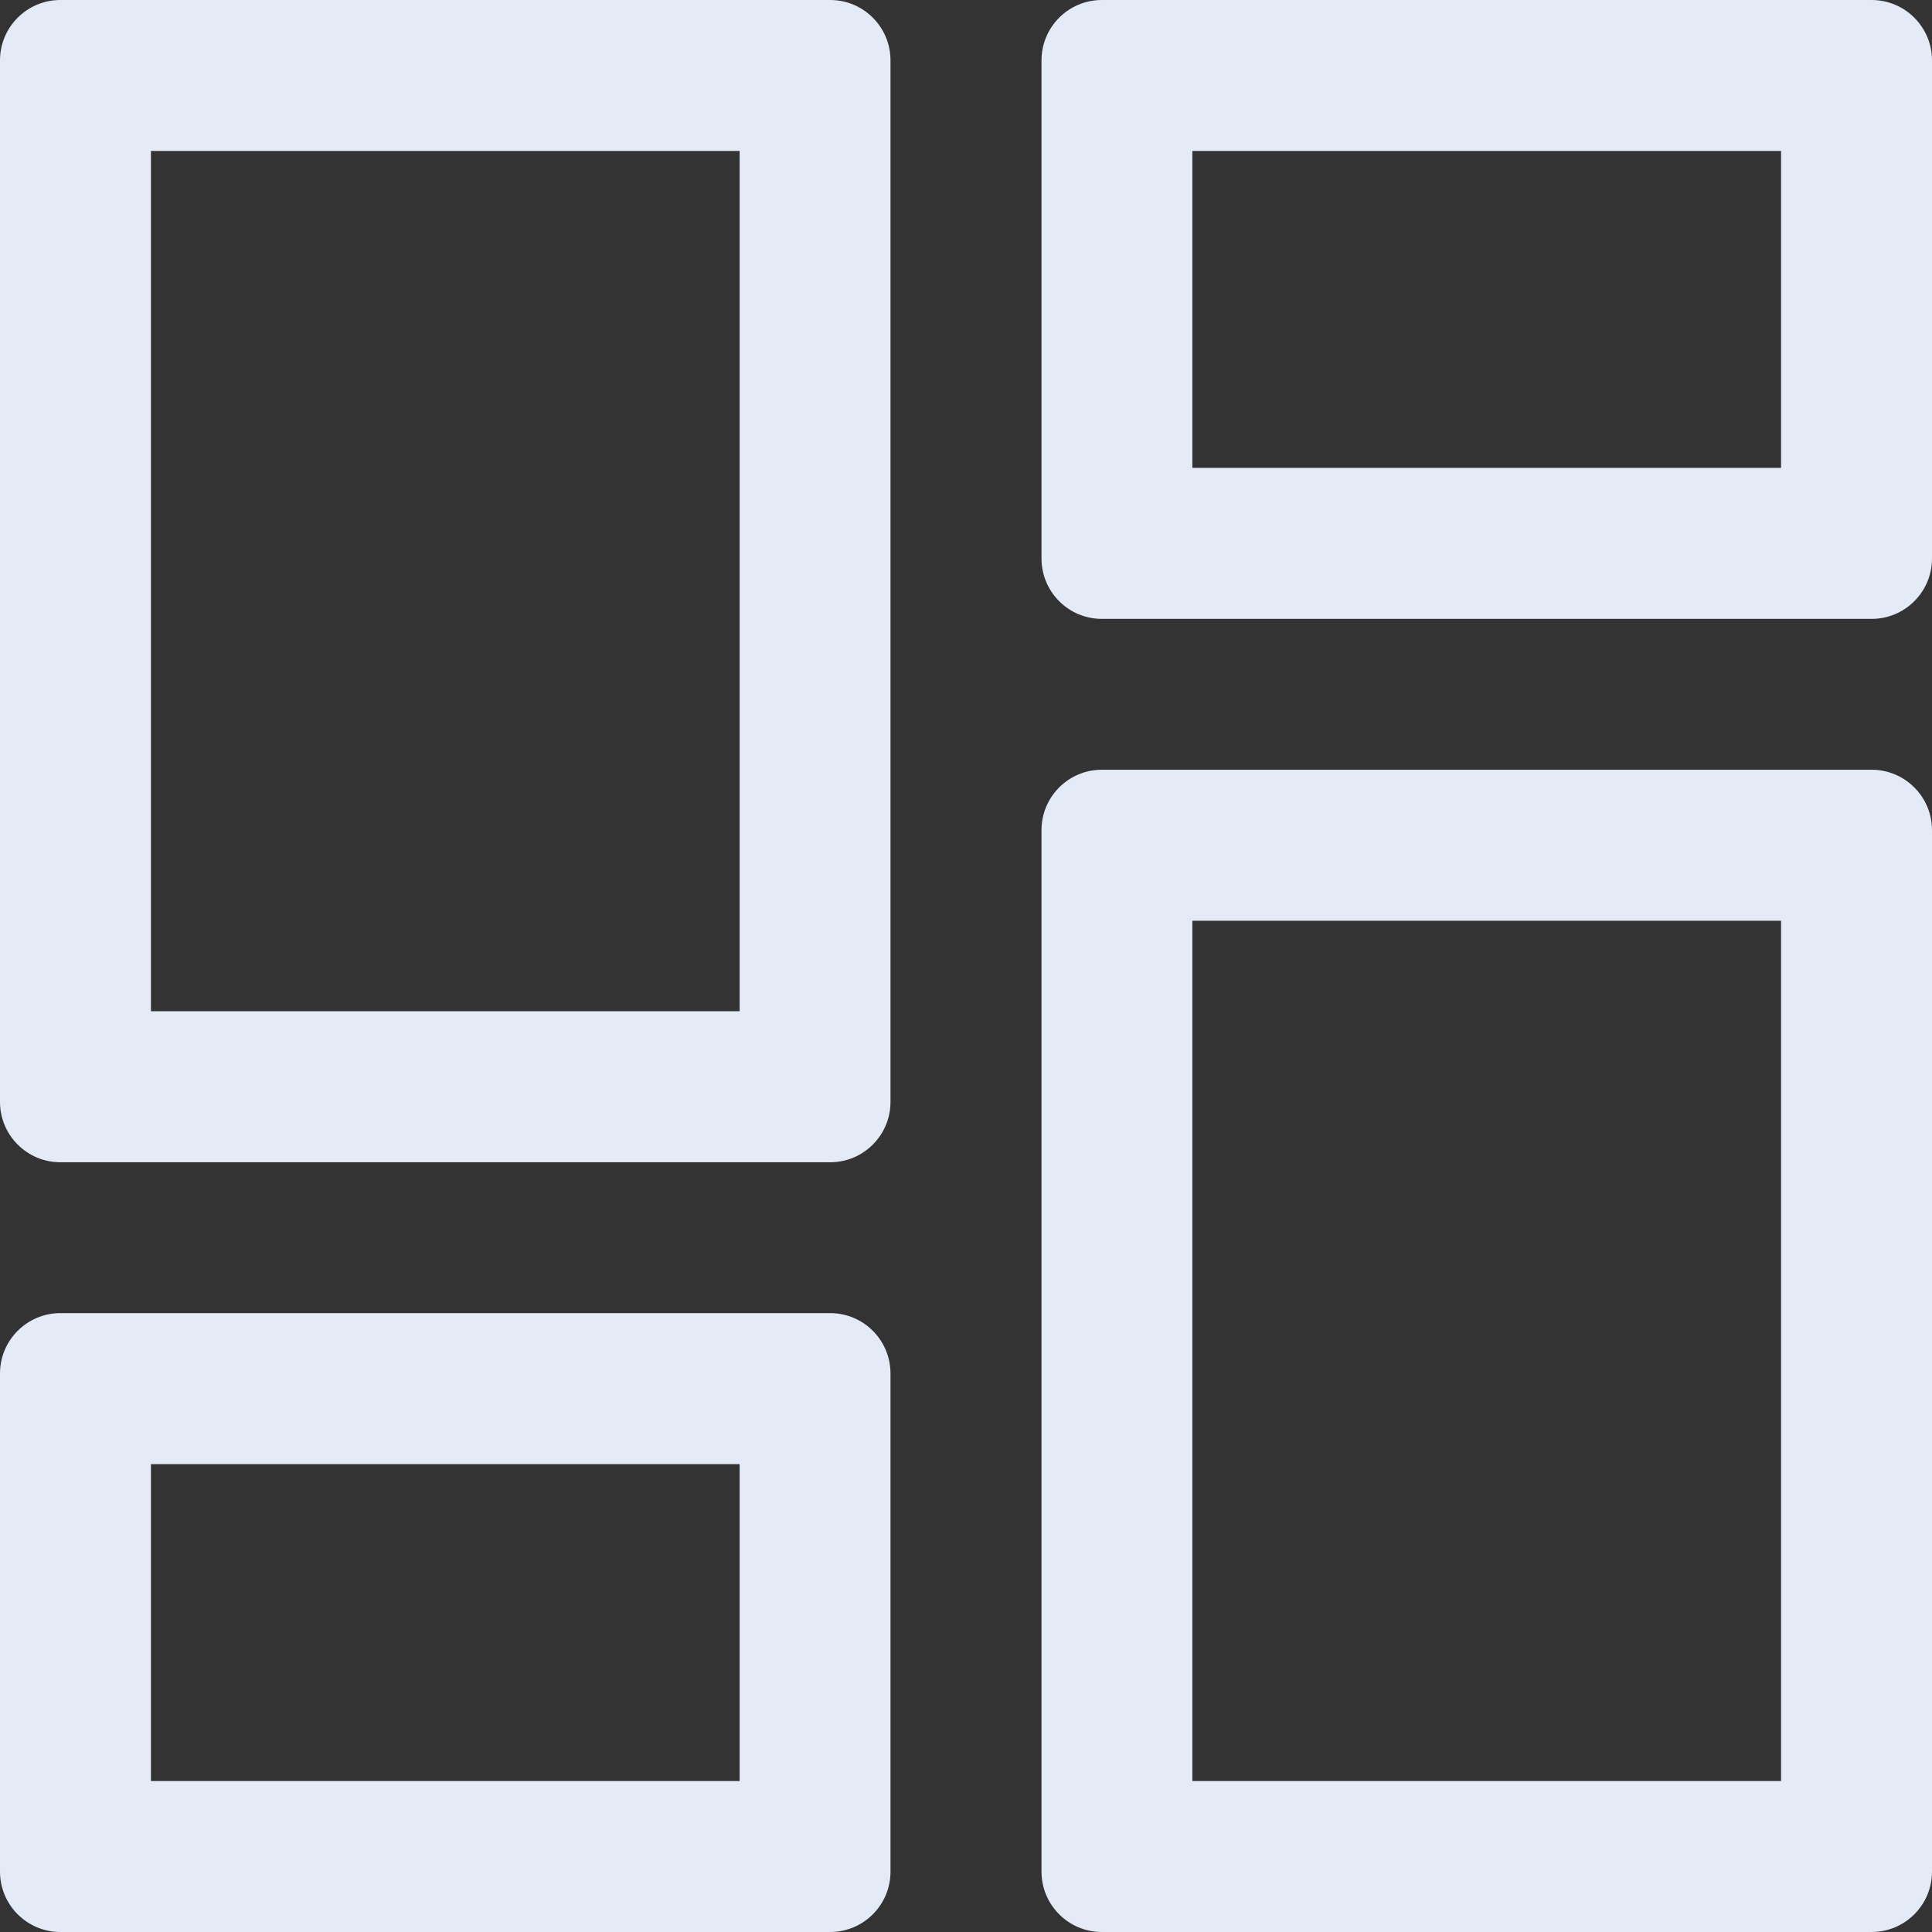 <svg width="24" height="24" viewBox="0 0 24 24" fill="none" xmlns="http://www.w3.org/2000/svg">
<rect x="0" y="0" width="24" height="24" fill="#333333" stroke="none"/>
<g id="icon/dashboard2">
<path id="Vector 48 (Stroke)" fill-rule="evenodd" clip-rule="evenodd" d="M0 0.75C0 0.336 0.336 0 0.75 0H10.312C10.727 0 11.062 0.336 11.062 0.75V13.688C11.062 14.102 10.727 14.438 10.312 14.438H0.75C0.336 14.438 0 14.102 0 13.688V0.75ZM1.875 1.875V12.562H9.188V1.875H1.875ZM12.938 0.75C12.938 0.336 13.273 0 13.688 0H23.25C23.664 0 24 0.336 24 0.75V6.938C24 7.352 23.664 7.688 23.25 7.688H13.688C13.273 7.688 12.938 7.352 12.938 6.938V0.75ZM14.812 1.875V5.812H22.125V1.875H14.812ZM12.938 10.312C12.938 9.898 13.273 9.562 13.688 9.562H23.25C23.664 9.562 24 9.898 24 10.312V23.25C24 23.664 23.664 24 23.25 24H13.688C13.273 24 12.938 23.664 12.938 23.25V10.312ZM14.812 11.438V22.125H22.125V11.438H14.812ZM0 17.062C0 16.648 0.336 16.312 0.75 16.312H10.312C10.727 16.312 11.062 16.648 11.062 17.062V23.25C11.062 23.664 10.727 24 10.312 24H0.75C0.336 24 0 23.664 0 23.25V17.062ZM1.875 18.188V22.125H9.188V18.188H1.875Z" fill="#E4EBF7"/>
</g>
</svg>
